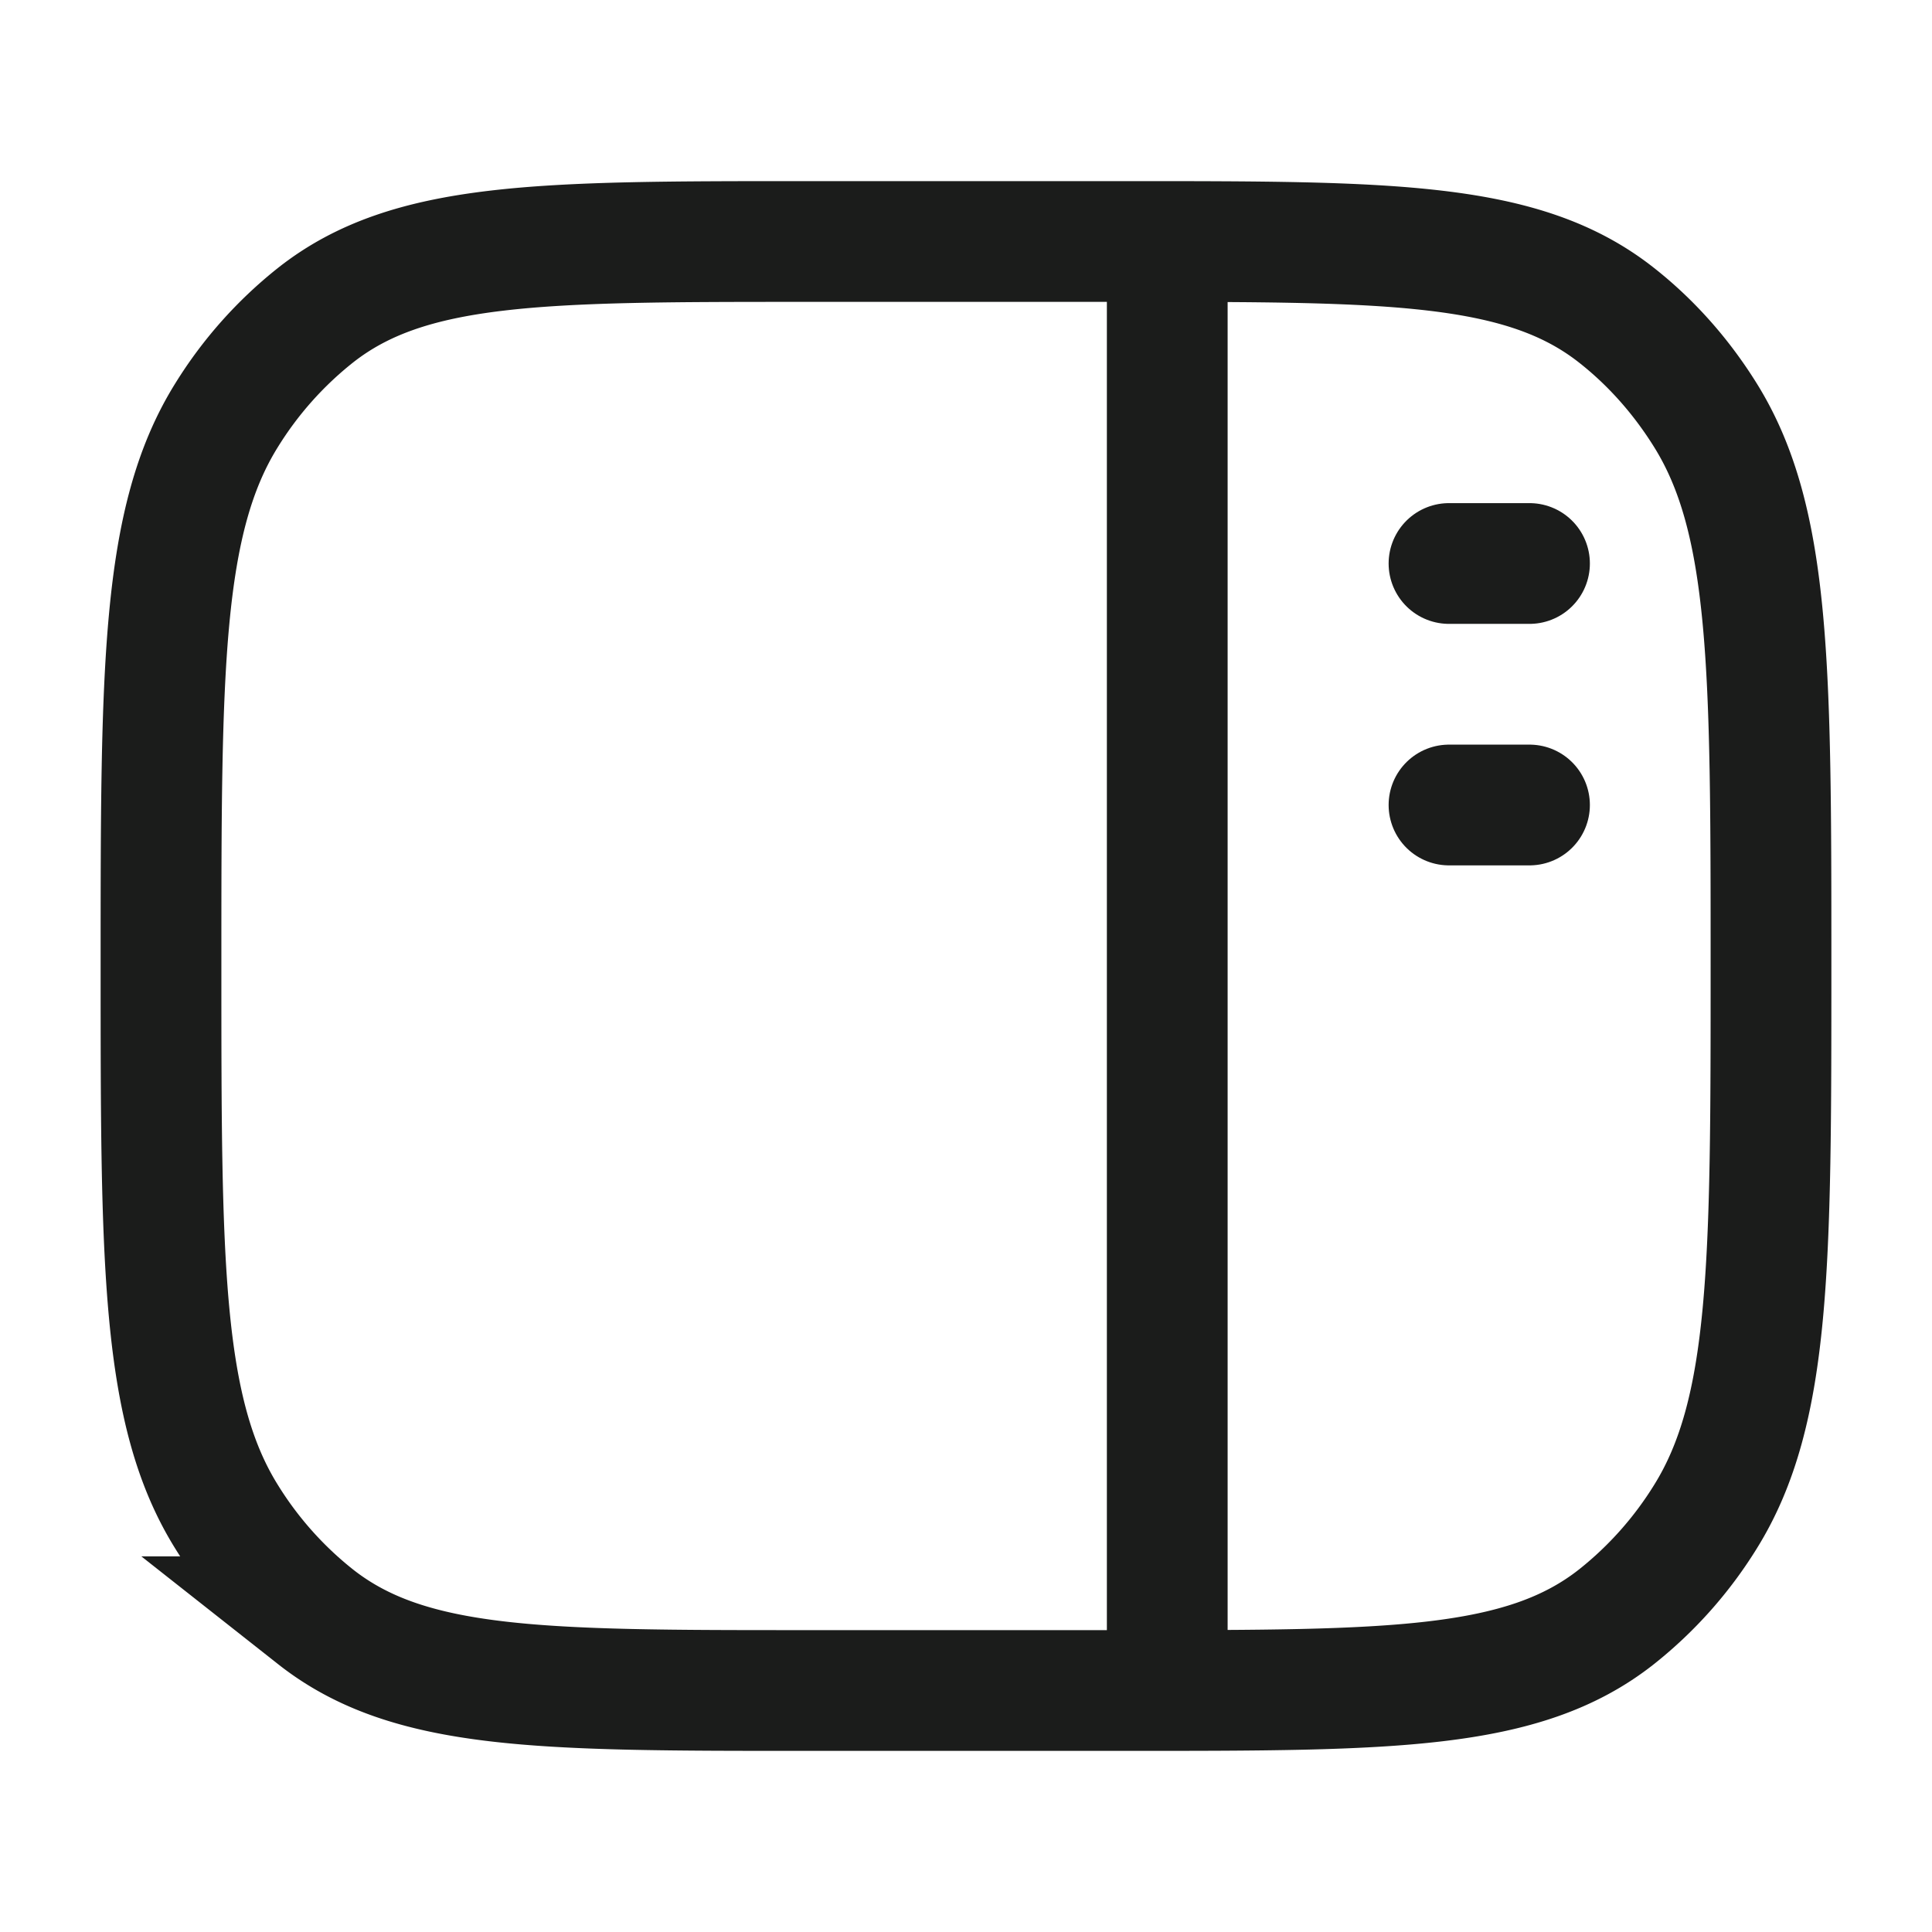 <svg xmlns="http://www.w3.org/2000/svg" width="24" height="24" fill="none" viewBox="0 0 24 24">
  <path stroke="#1B1C1B" stroke-width="1.5" d="M2 12c0-3.69 0-5.534.814-6.841a4.822 4.822 0 0 1 1.105-1.243C5.08 3 6.72 3 10 3h4c3.28 0 4.919 0 6.081.916.43.338.804.759 1.105 1.243C22 6.466 22 8.31 22 12c0 3.69 0 5.534-.814 6.841a4.823 4.823 0 0 1-1.105 1.243C18.92 21 17.28 21 14 21h-4c-3.28 0-4.919 0-6.081-.916a4.822 4.822 0 0 1-1.105-1.243C2 17.534 2 15.69 2 12Z"/>
  <path stroke="#1B1C1B" stroke-linejoin="round" stroke-width="1.5" d="M14.5 3v18"/>
  <path stroke="#1B1C1B" stroke-linecap="round" stroke-linejoin="round" stroke-width="1.5" d="M18 7h1m-1 3h1"/>
</svg>
